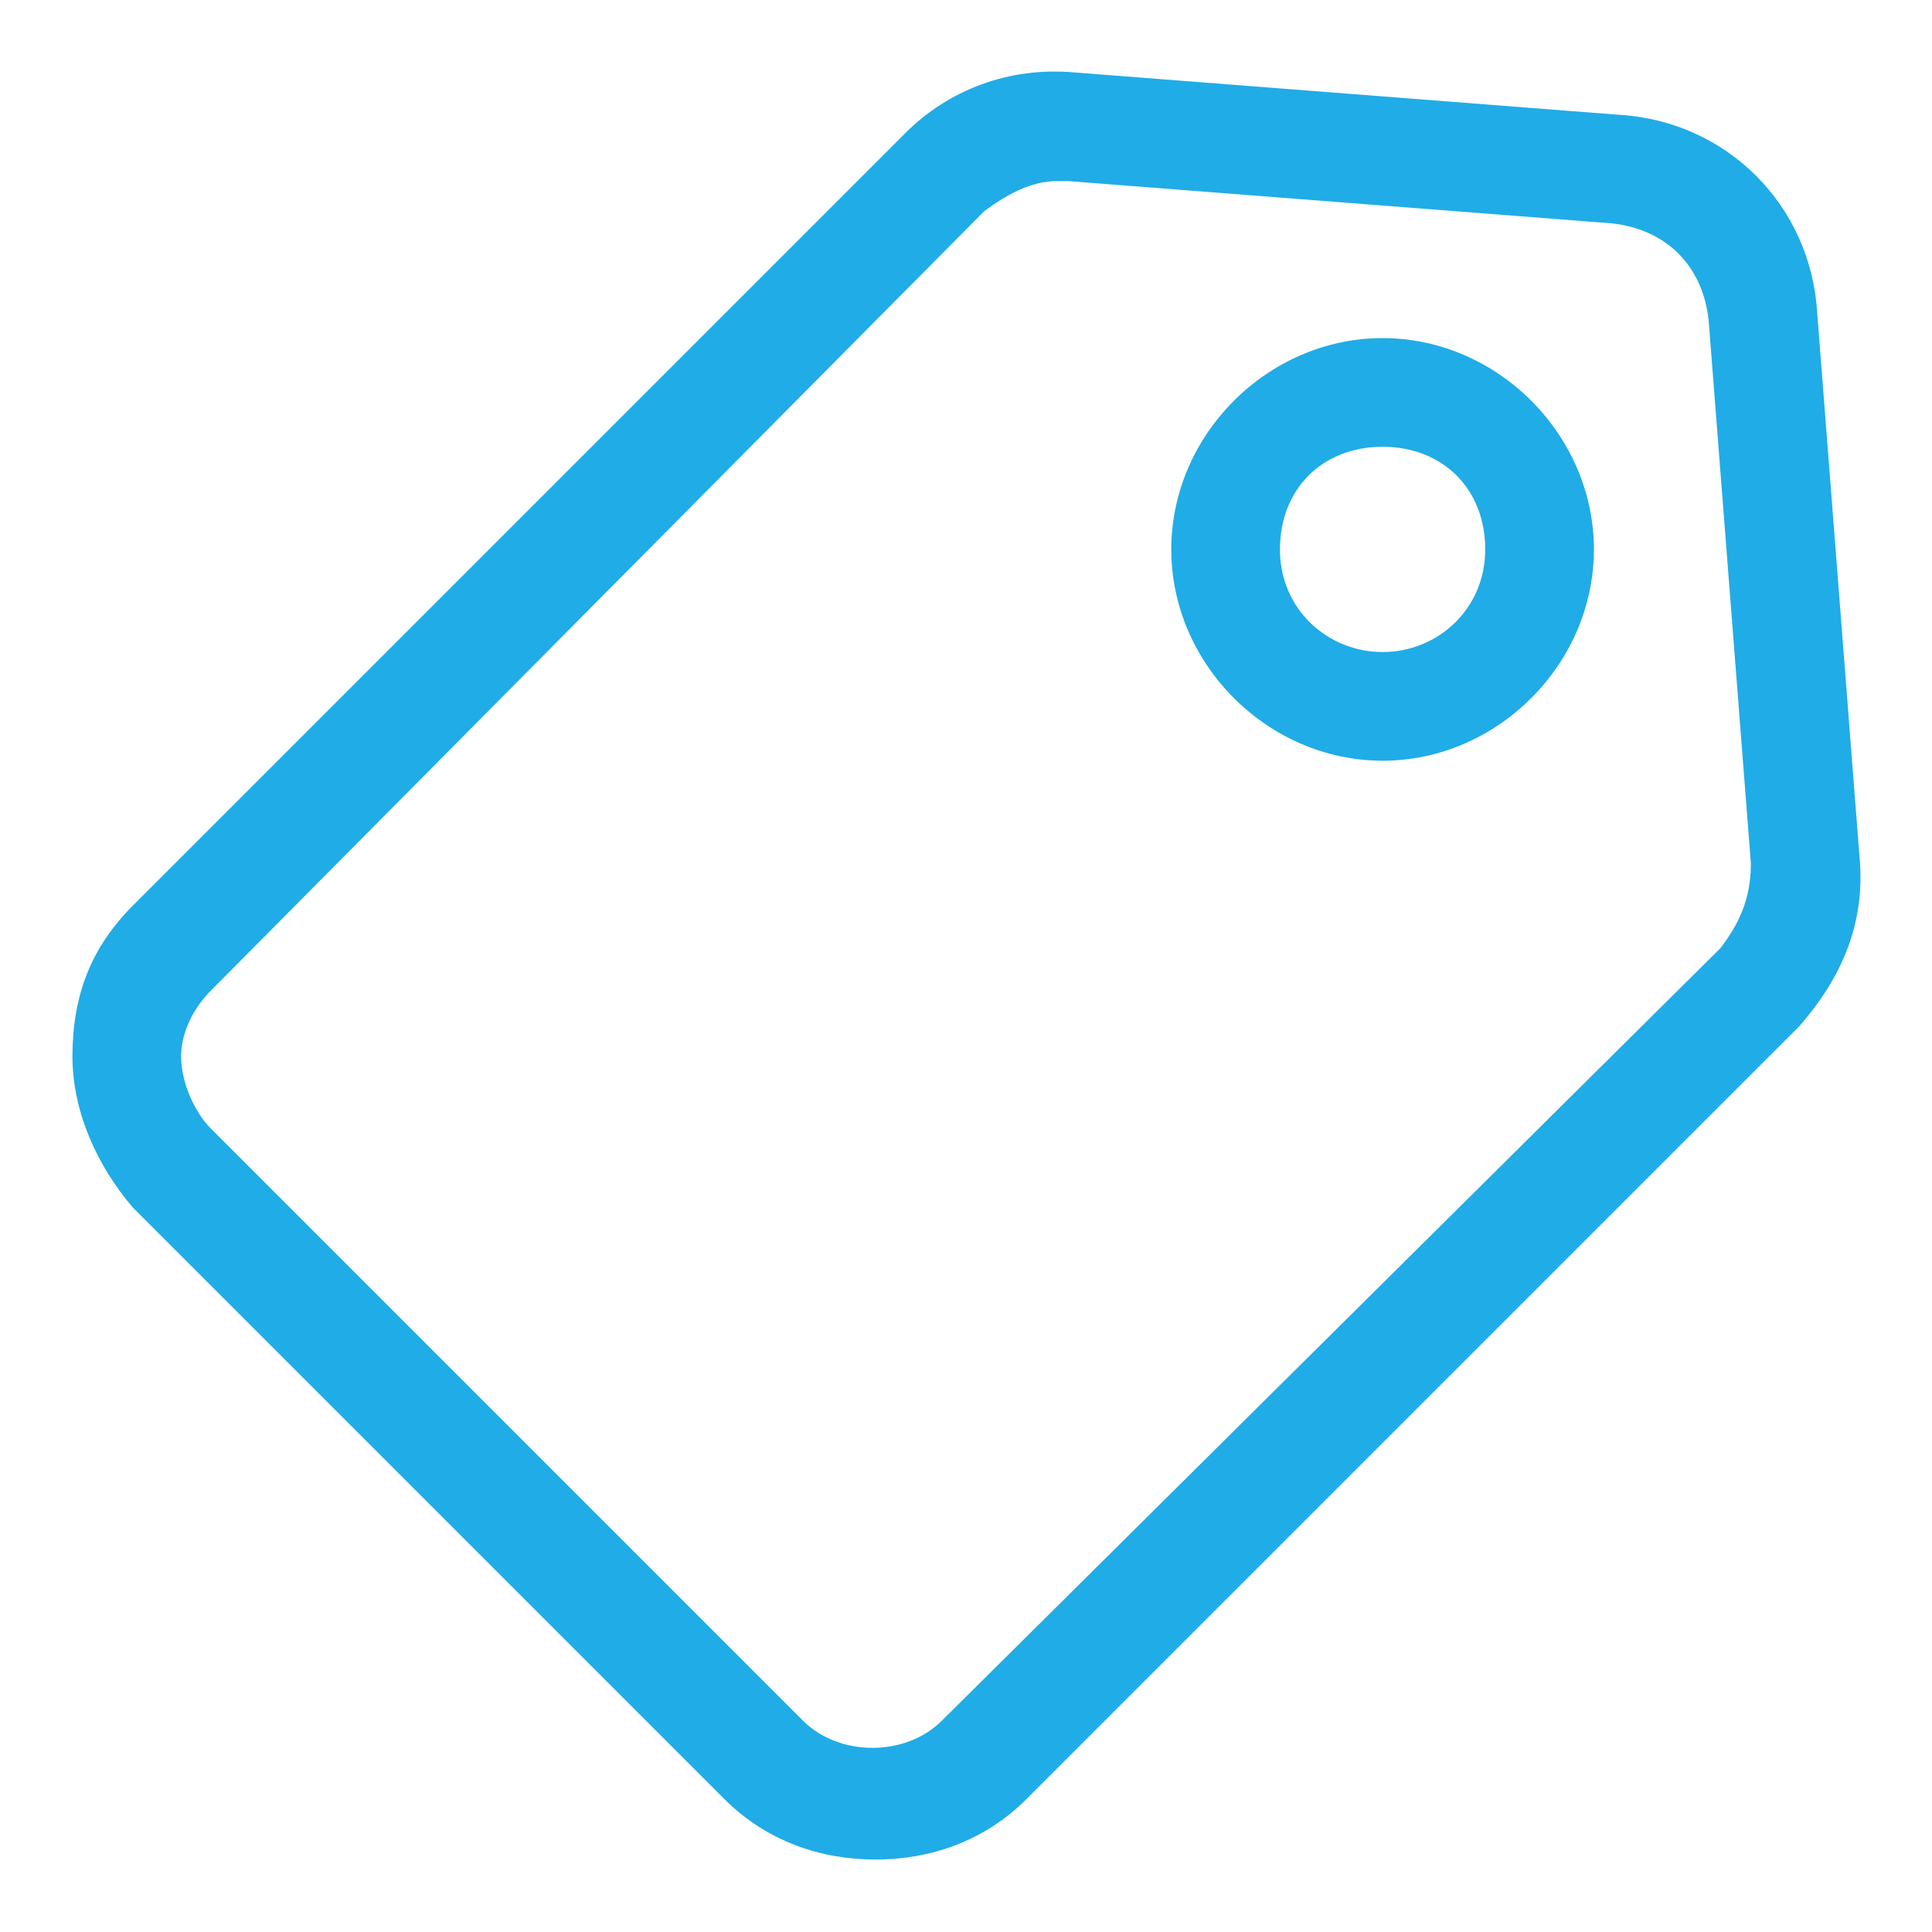 <?xml version="1.0" encoding="utf-8"?>
<!-- Generator: Adobe Illustrator 24.3.0, SVG Export Plug-In . SVG Version: 6.00 Build 0)  -->
<svg version="1.1" id="i-cart" xmlns="http://www.w3.org/2000/svg" xmlns:xlink="http://www.w3.org/1999/xlink" x="0px" y="0px"
	 viewBox="0 0 32 32" style="enable-background:new 0 0 32 32;" xml:space="preserve">
<style type="text/css">
	.st0{fill:#20ACE7;}
</style>
<g>
	<path class="st0" d="M30.8,14.2l-0.7-9C30,3.4,28.6,2,26.8,1.9l-9-0.7c-1.1-0.1-2.1,0.3-2.8,1L2.2,15c-0.7,0.7-1,1.5-1,2.5
		c0,0.9,0.4,1.8,1,2.5l9.8,9.8c0.7,0.7,1.6,1,2.5,1c0.9,0,1.8-0.3,2.5-1L29.8,17C30.5,16.2,30.9,15.3,30.8,14.2L30.8,14.2z
		 M28.5,15.7L15.6,28.5c-0.6,0.6-1.7,0.6-2.3,0l-9.8-9.8C3.2,18.4,3,17.9,3,17.5c0-0.4,0.2-0.8,0.5-1.1L16.3,3.5
		C16.7,3.2,17.1,3,17.5,3c0.1,0,0.1,0,0.2,0l9,0.7c0.9,0.1,1.5,0.7,1.6,1.6l0.7,9C29,14.9,28.8,15.3,28.5,15.7z M22.9,5.6
		c-1.9,0-3.5,1.6-3.5,3.5s1.6,3.5,3.5,3.5c1.9,0,3.5-1.6,3.5-3.5S24.8,5.6,22.9,5.6z M22.9,10.8c-0.9,0-1.7-0.7-1.7-1.7
		s0.7-1.7,1.7-1.7s1.7,0.7,1.7,1.7S23.8,10.8,22.9,10.8z"/>
</g>
</svg>
